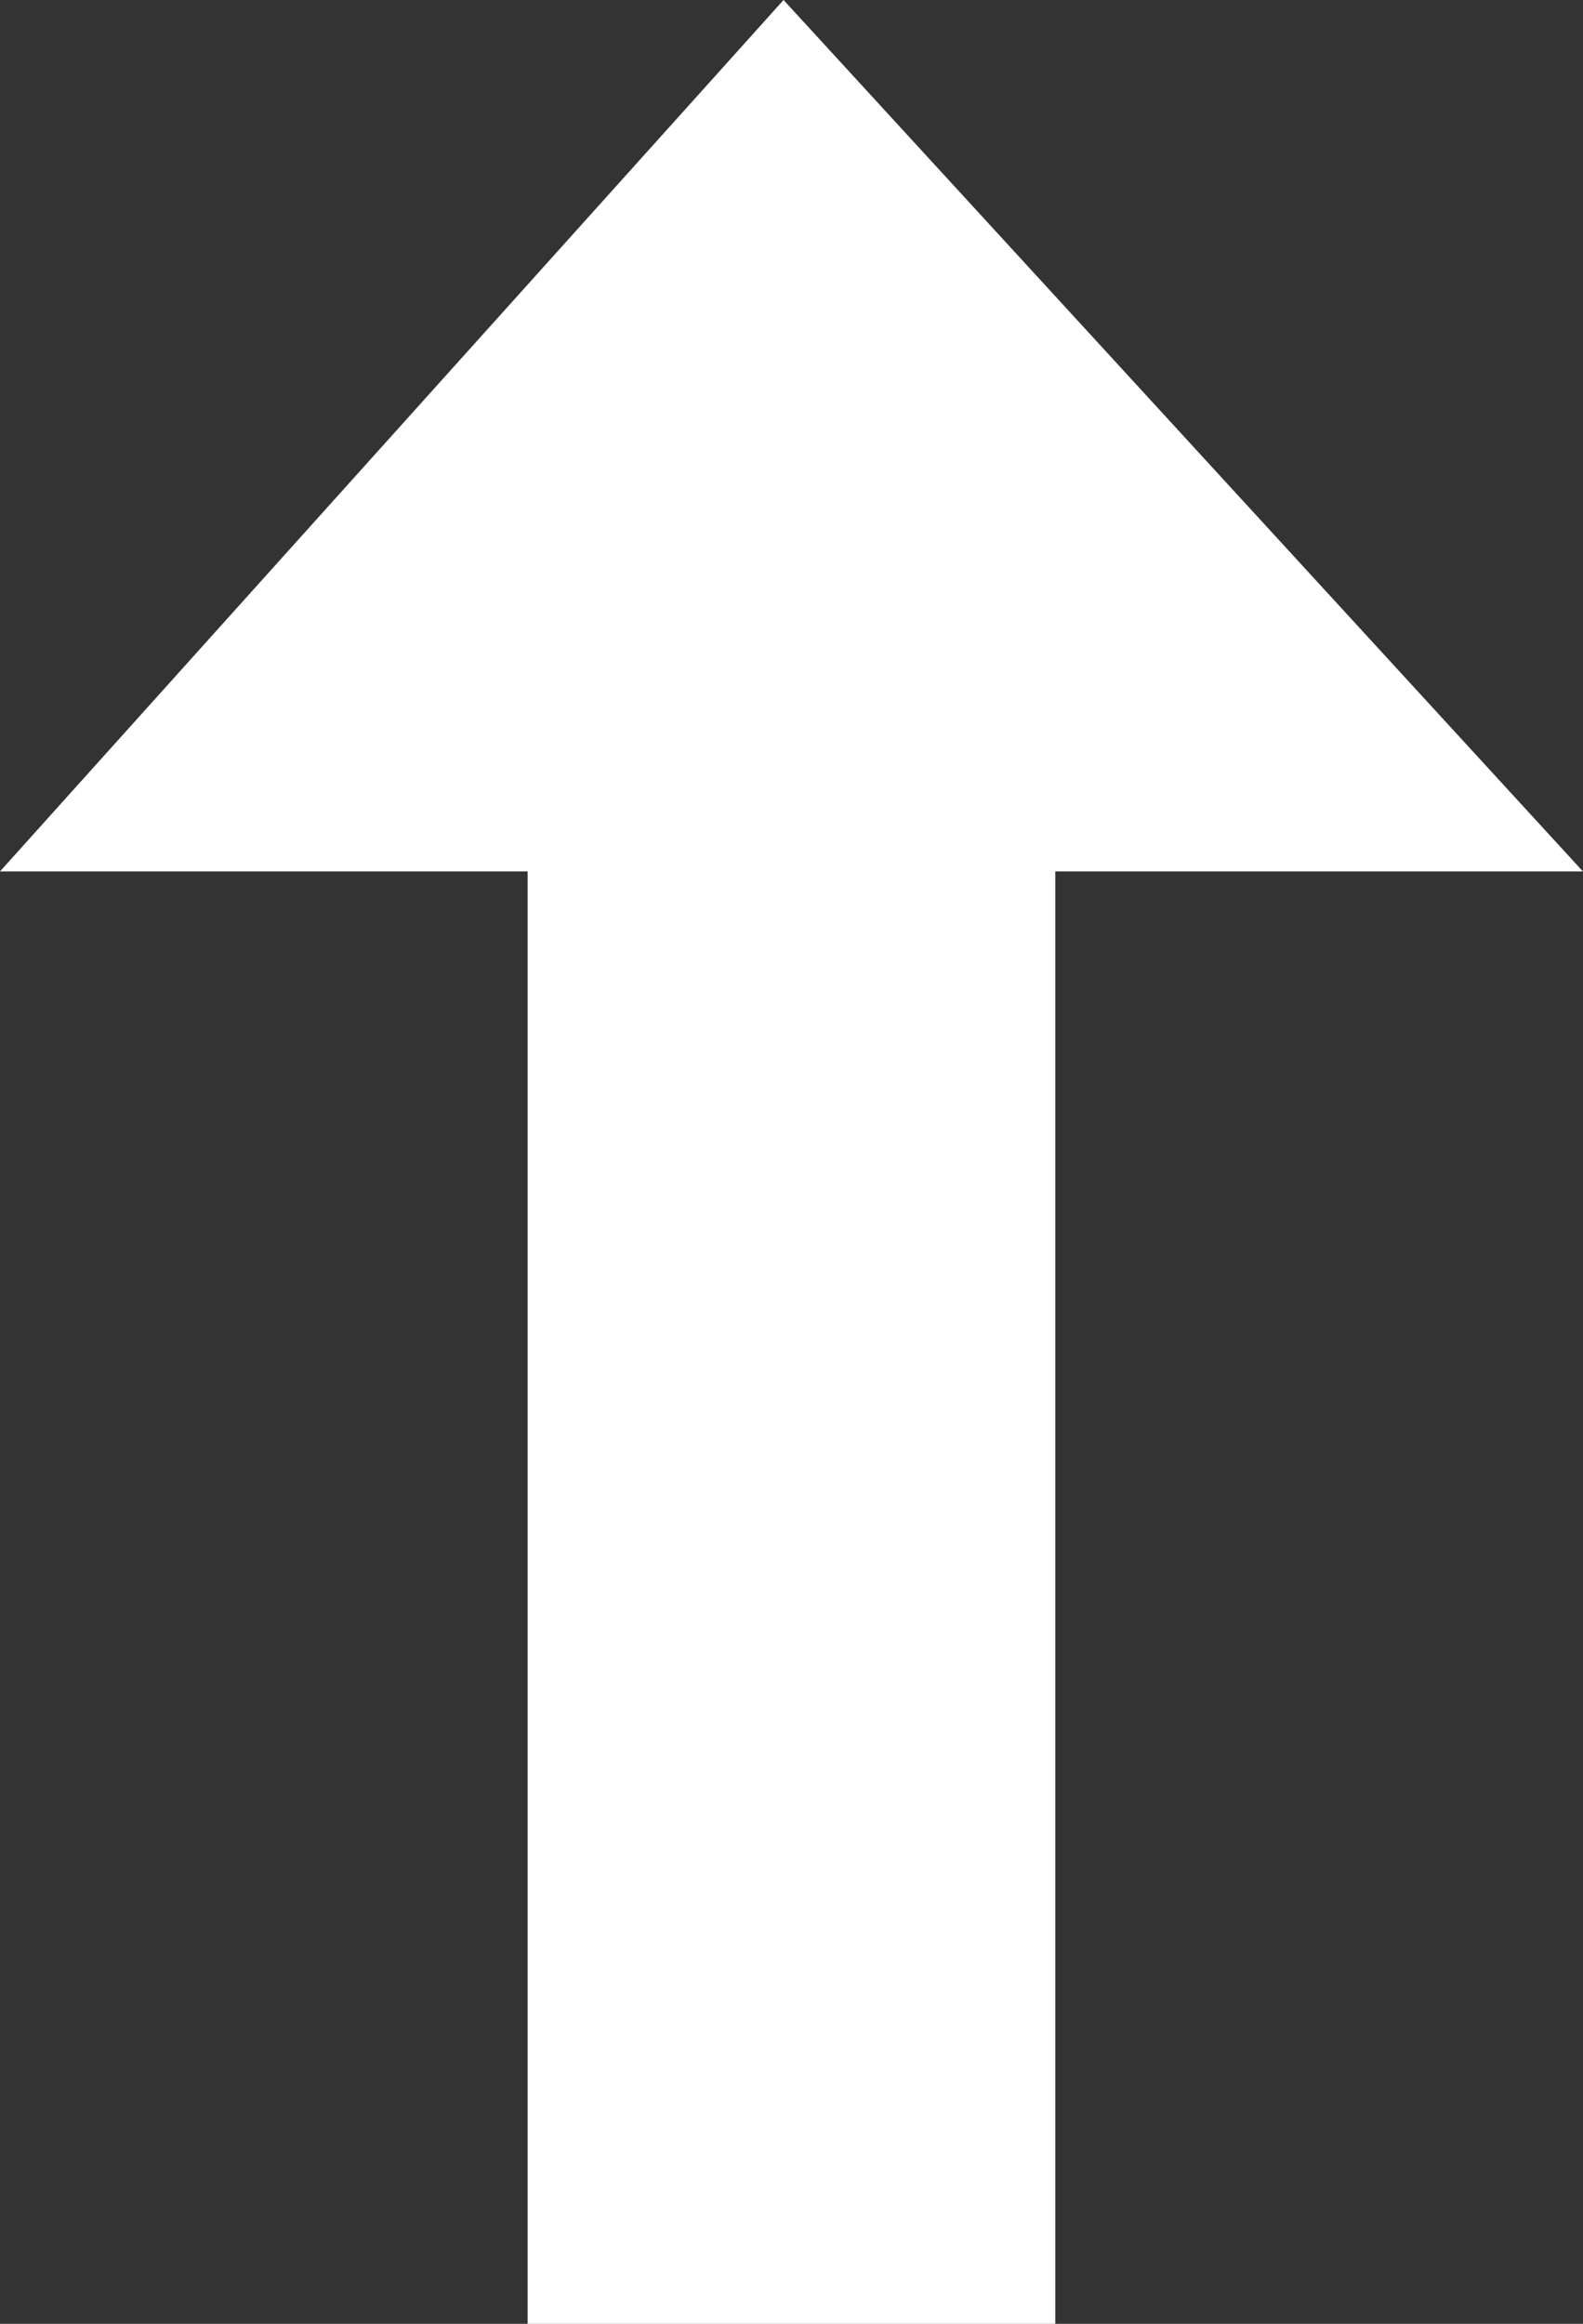 <svg xmlns="http://www.w3.org/2000/svg" width="20.011" height="29.366" viewBox="0 0 20.011 29.366">
  <rect x="0" y="0" width="20.011" height="29.366" fill="#333333" stroke="none"/>
  <path id="Icon_open-arrow-thick-top" data-name="Icon open-arrow-thick-top" d="M9.905,0,0,11.012H6.67V29.366h6.67V11.012h6.67Z" fill="#fff"/>
</svg>
